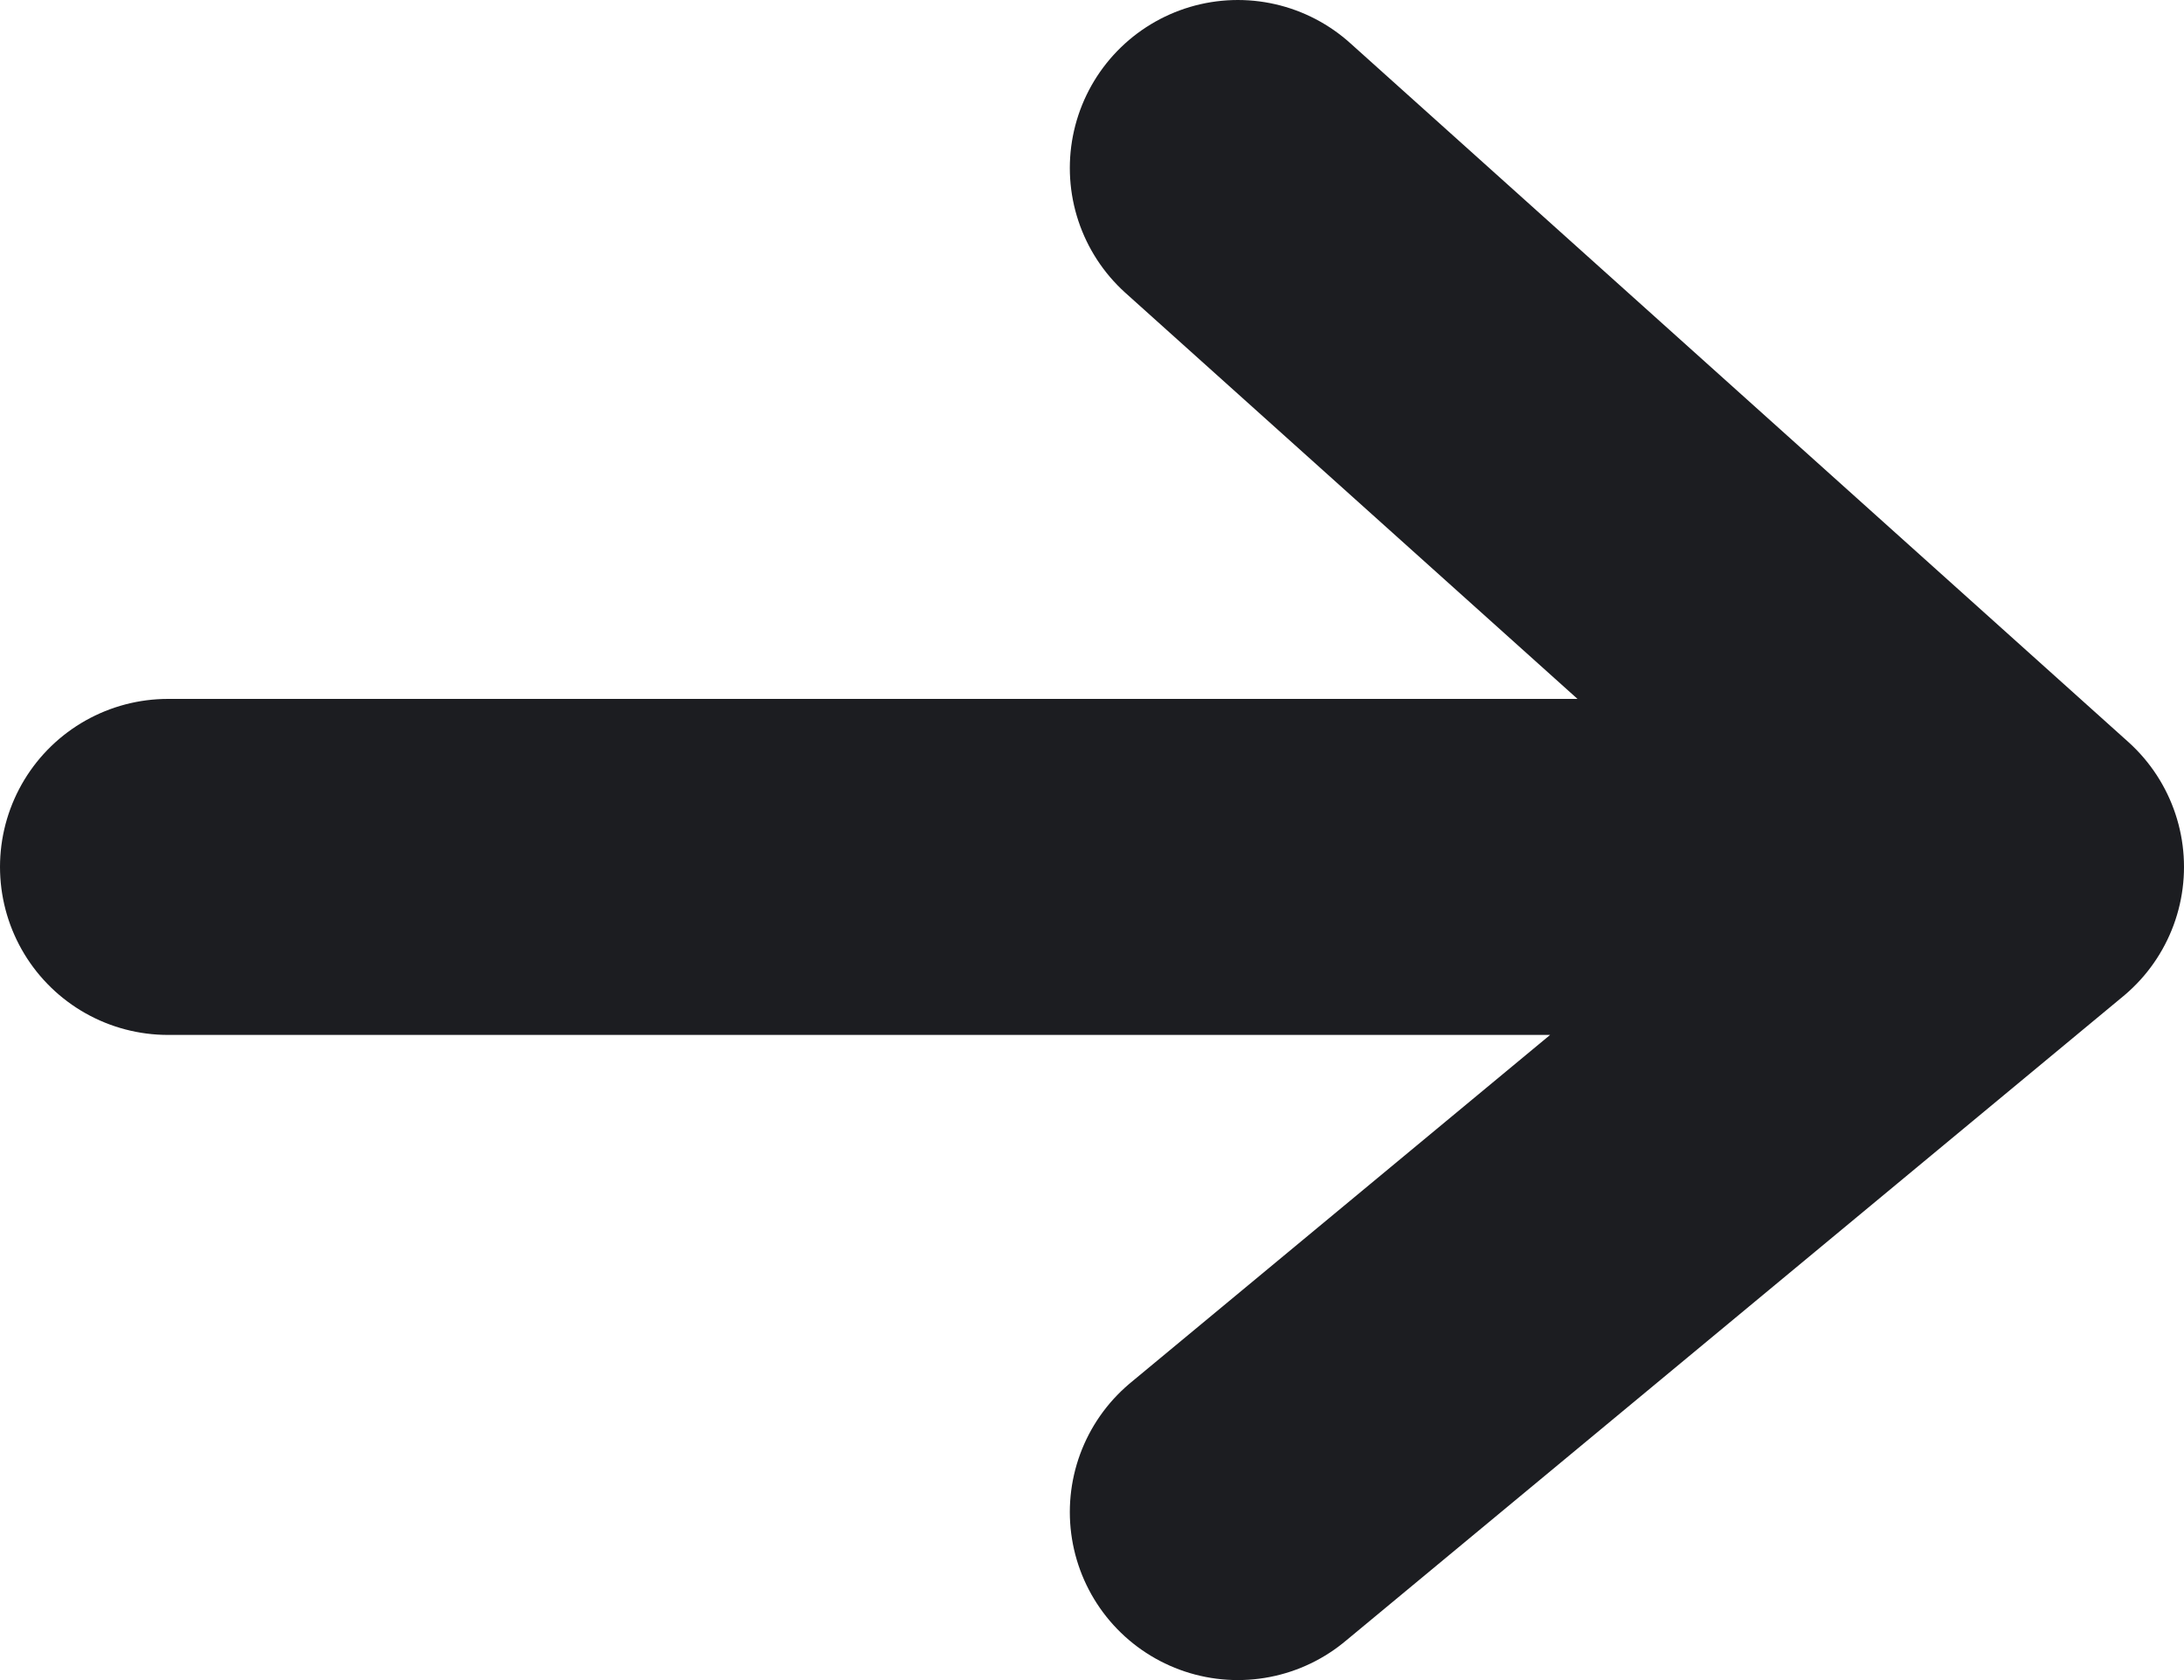 <svg width="13" height="10" viewBox="0 0 13 10" fill="none" xmlns="http://www.w3.org/2000/svg">
<path d="M1 5.16H12M12 5.16L7.368 1M12 5.16L7.368 9" stroke="#1C1D21" stroke-width="2" stroke-linecap="round" stroke-linejoin="round"/>
</svg>
